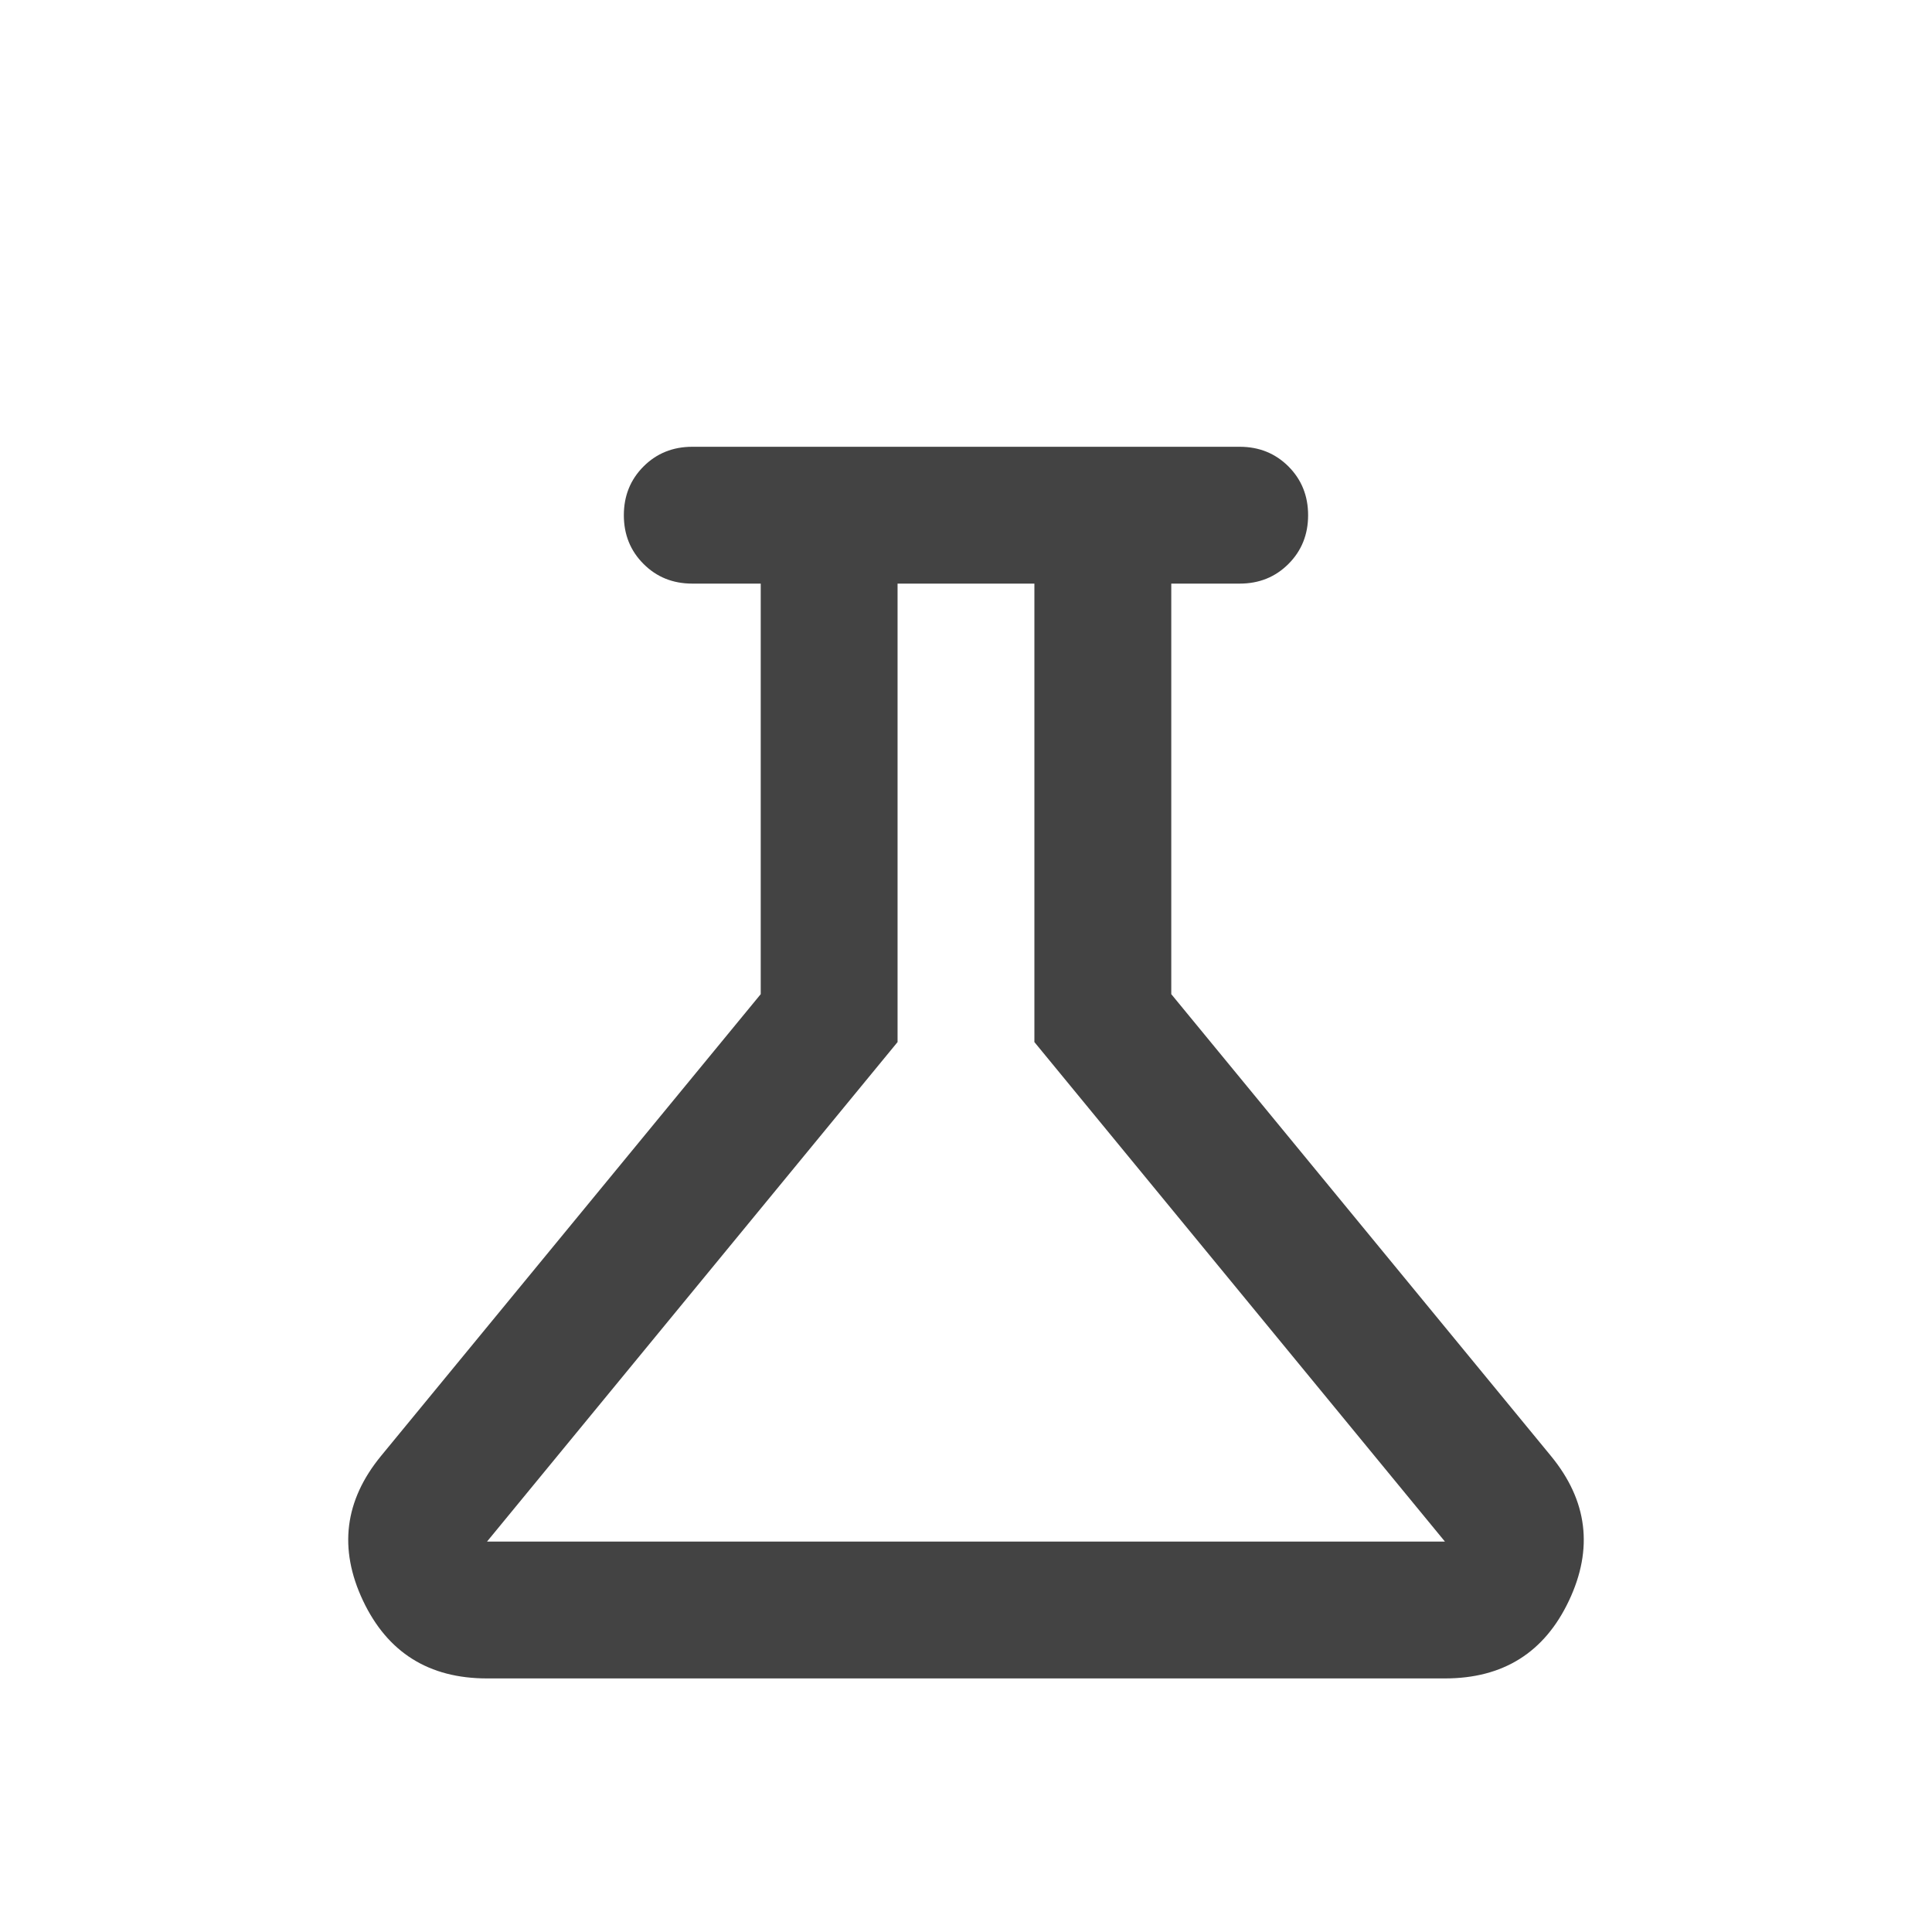 <svg width="40" height="40" viewBox="0 0 40 40" fill="none" xmlns="http://www.w3.org/2000/svg">
<mask id="mask0_1302_255" style="mask-type:alpha" maskUnits="userSpaceOnUse" x="3" y="5" width="34" height="34">
<rect x="3" y="5" width="34" height="34" fill="#D9D9D9"/>
</mask>
<g mask="url(#mask0_1302_255)">
<path d="M10.083 34.75C8.879 34.75 8.023 34.213 7.515 33.139C7.008 32.064 7.132 31.067 7.887 30.146L15.75 20.583V12.083H14.333C13.932 12.083 13.595 11.948 13.324 11.676C13.052 11.405 12.916 11.068 12.916 10.667C12.916 10.265 13.052 9.929 13.324 9.657C13.595 9.386 13.932 9.25 14.333 9.25H25.666C26.068 9.25 26.404 9.386 26.676 9.657C26.947 9.929 27.083 10.265 27.083 10.667C27.083 11.068 26.947 11.405 26.676 11.676C26.404 11.948 26.068 12.083 25.666 12.083H24.25V20.583L32.112 30.146C32.868 31.067 32.992 32.064 32.484 33.139C31.977 34.213 31.121 34.75 29.916 34.75H10.083ZM10.083 31.917H29.916L21.416 21.575V12.083H18.583V21.575L10.083 31.917Z" fill="#141414" fill-opacity="0.8"/>
</g>
</svg>
